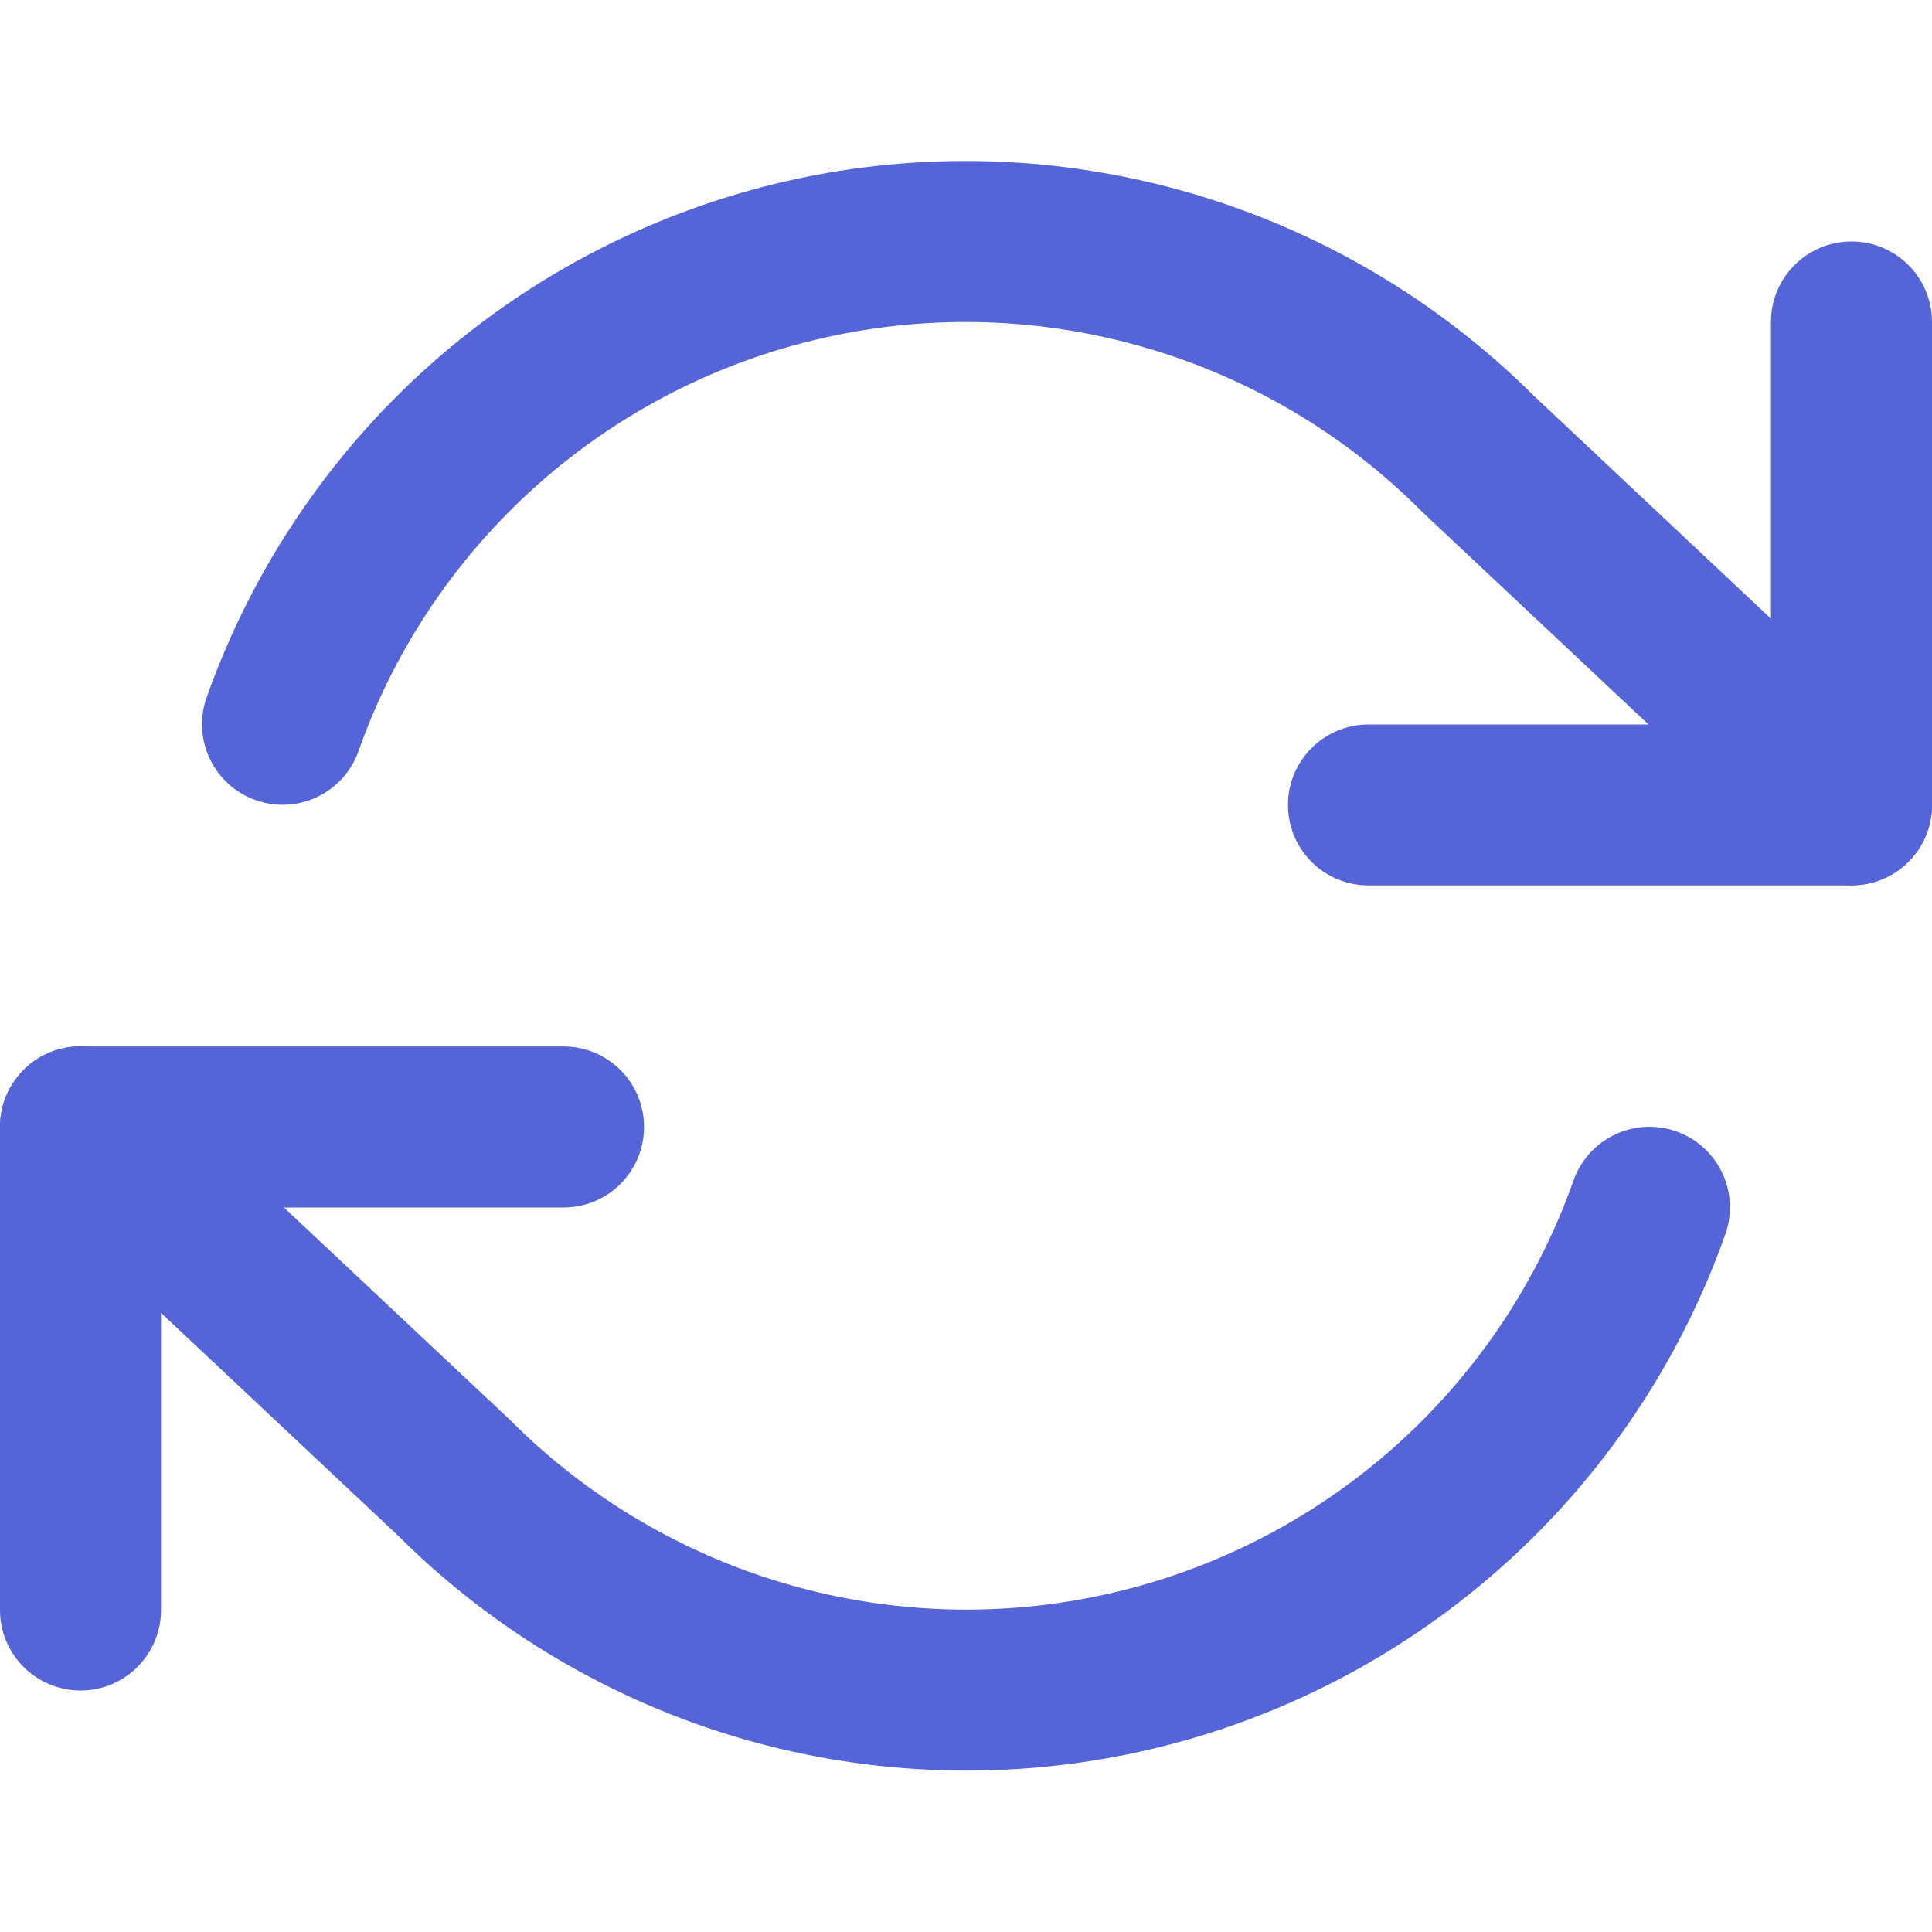 <svg width="20" height="20" viewBox="0 0 20 20" fill="none" xmlns="http://www.w3.org/2000/svg">
<g clip-path="url(#clip0_0_471)">
<path fill-rule="evenodd" clip-rule="evenodd" d="M19.167 2.5C19.627 2.5 20 2.873 20 3.333V8.333C20 8.793 19.627 9.166 19.167 9.166H14.167C13.706 9.166 13.333 8.793 13.333 8.333C13.333 7.873 13.706 7.5 14.167 7.5H18.333V3.333C18.333 2.873 18.706 2.5 19.167 2.5Z" fill="#5564D7"/>
<path fill-rule="evenodd" clip-rule="evenodd" d="M2.51564e-06 11.666C2.51564e-06 11.206 0.373 10.833 0.833 10.833H5.833C6.294 10.833 6.667 11.206 6.667 11.666C6.667 12.127 6.294 12.5 5.833 12.5H1.667V16.666C1.667 17.127 1.294 17.5 0.833 17.5C0.373 17.5 2.51564e-06 17.127 2.51564e-06 16.666V11.666Z" fill="#5564D7"/>
<path fill-rule="evenodd" clip-rule="evenodd" d="M11.848 3.596C10.766 3.283 9.623 3.249 8.524 3.498C7.426 3.746 6.408 4.269 5.566 5.017C4.725 5.765 4.086 6.714 3.711 7.776C3.557 8.21 3.081 8.437 2.647 8.283C2.213 8.13 1.986 7.654 2.139 7.22C2.609 5.893 3.407 4.706 4.459 3.771C5.511 2.836 6.783 2.183 8.156 1.872C9.529 1.561 10.959 1.604 12.311 1.995C13.659 2.385 14.886 3.108 15.88 4.099L19.737 7.724C20.073 8.039 20.089 8.566 19.774 8.902C19.459 9.237 18.931 9.254 18.596 8.938L14.729 5.305C14.723 5.299 14.717 5.293 14.711 5.287C13.915 4.49 12.93 3.909 11.848 3.596ZM0.226 11.094C0.541 10.758 1.069 10.742 1.404 11.057L5.271 14.691C5.277 14.697 5.283 14.703 5.289 14.709C6.086 15.505 7.07 16.087 8.152 16.4C9.234 16.713 10.377 16.747 11.476 16.498C12.574 16.25 13.592 15.727 14.434 14.979C15.275 14.231 15.914 13.281 16.289 12.22C16.443 11.786 16.919 11.559 17.353 11.712C17.787 11.866 18.014 12.342 17.861 12.776C17.391 14.103 16.593 15.289 15.541 16.224C14.489 17.16 13.217 17.813 11.844 18.124C10.471 18.434 9.041 18.392 7.689 18.001C6.341 17.611 5.114 16.887 4.12 15.896L0.263 12.272C-0.073 11.957 -0.089 11.429 0.226 11.094Z" fill="#5564D7"/>
</g>
<defs>
<clipPath id="clip0_0_471">
<rect width="20" height="20" fill="white"/>
</clipPath>
</defs>
</svg>

